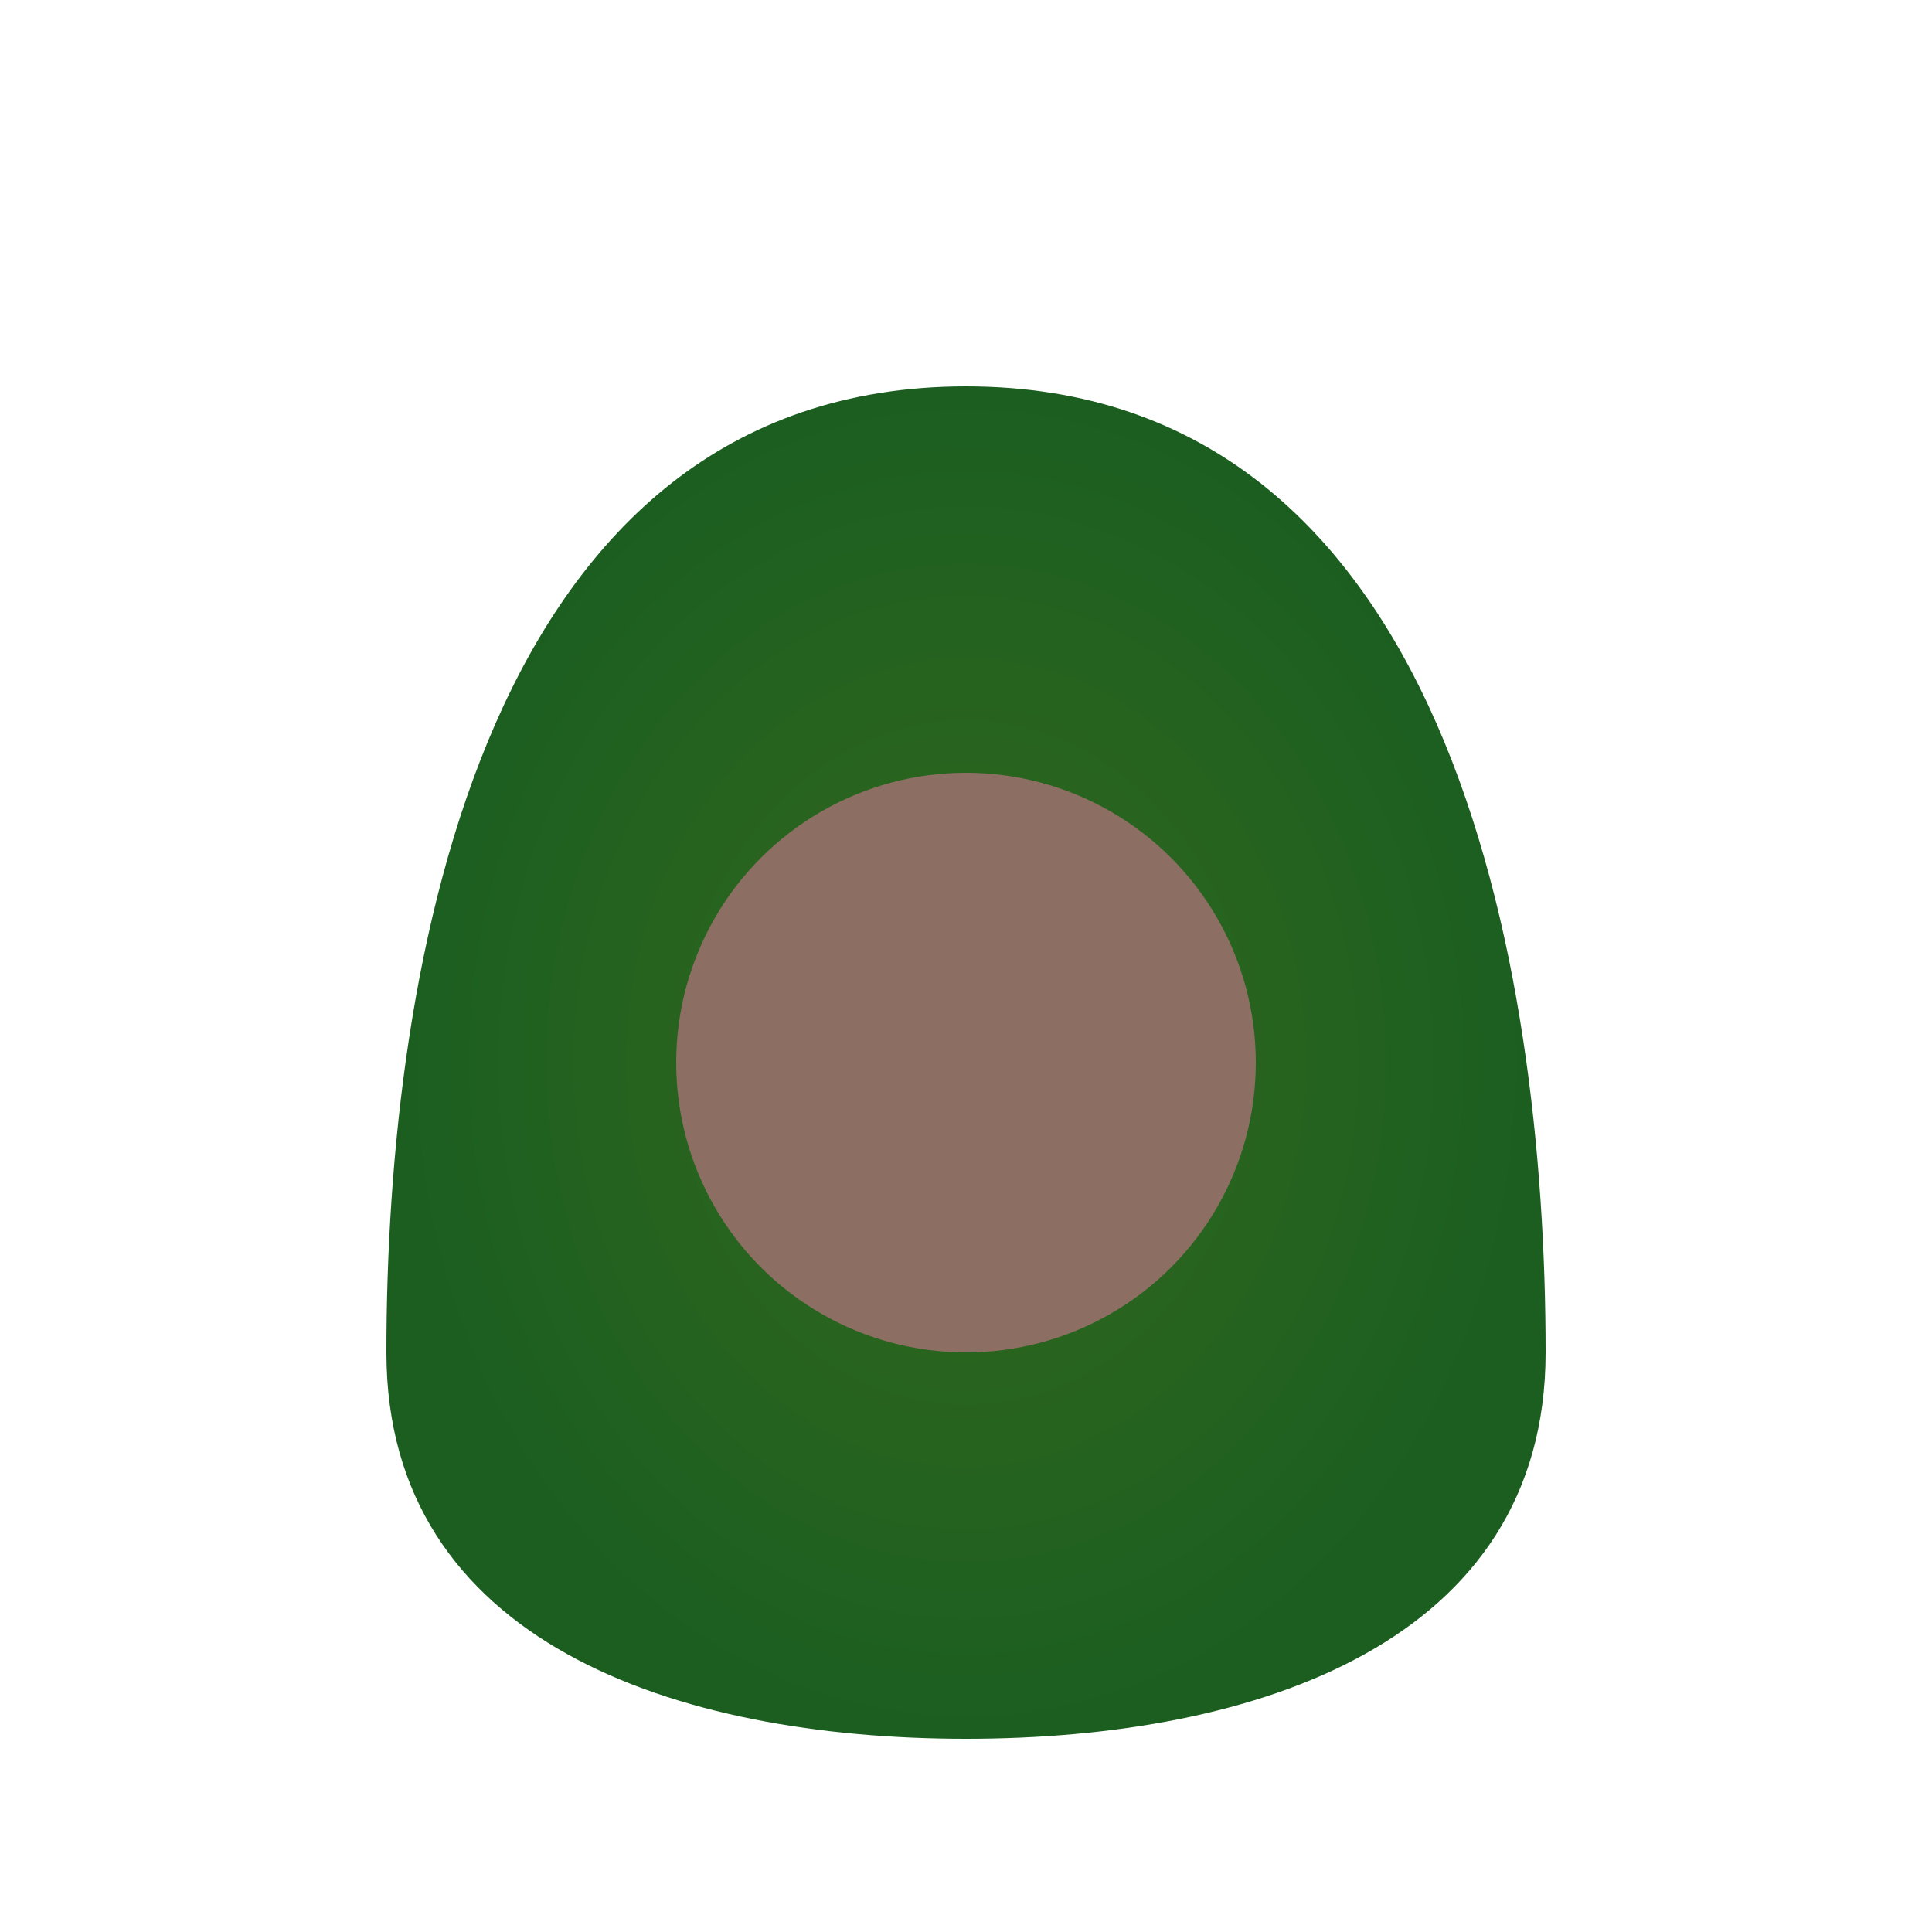 <?xml version="1.0" encoding="UTF-8"?>
<svg width="100" height="100" viewBox="0 0 100 100" xmlns="http://www.w3.org/2000/svg">
    <defs>
        <radialGradient id="avocadoGradient" cx="50%" cy="50%" r="50%" fx="50%" fy="50%">
            <stop offset="0%" style="stop-color:#33691E"/>
            <stop offset="100%" style="stop-color:#1B5E20"/>
        </radialGradient>
    </defs>
    <path d="M50 20 C25 20 20 50 20 70 C20 85 35 90 50 90 C65 90 80 85 80 70 C80 50 75 20 50 20" fill="url(#avocadoGradient)"/>
    <circle cx="50" cy="55" r="15" fill="#8D6E63"/>
</svg>
